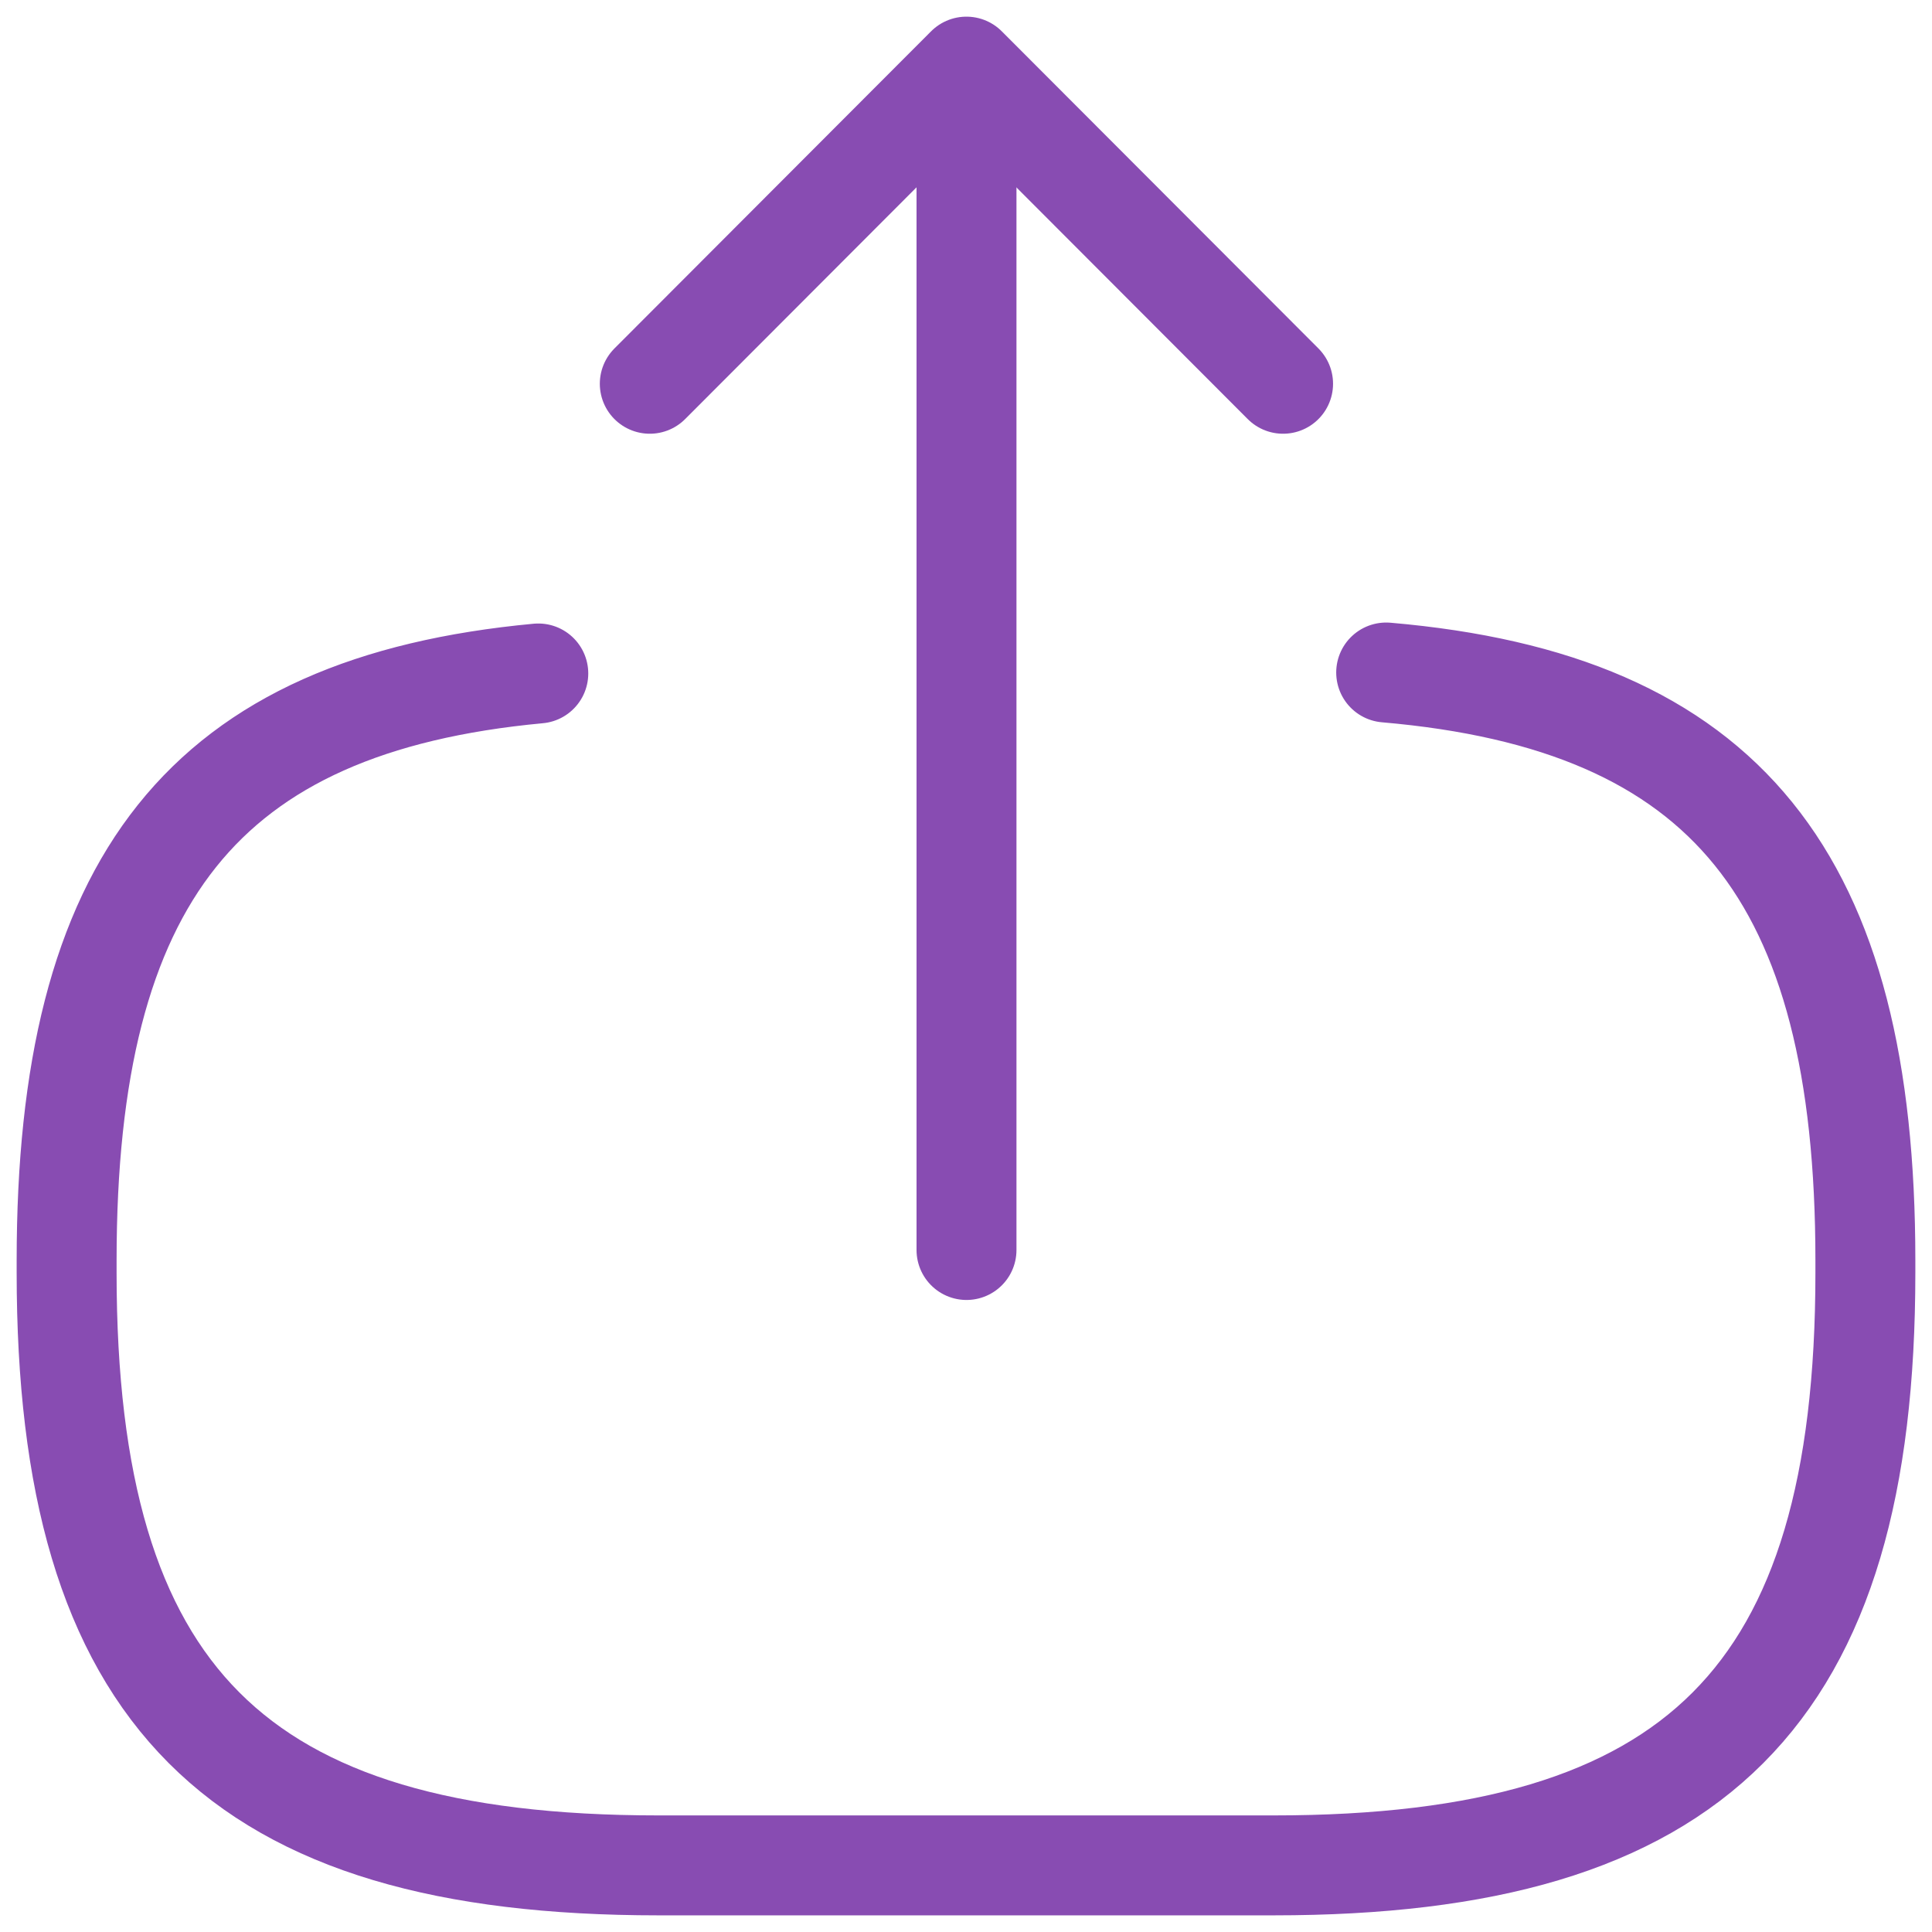 <svg width="58" height="58" viewBox="0 0 58 58" fill="none" xmlns="http://www.w3.org/2000/svg">
<path d="M41.614 20.189C51.829 21.07 56 26.328 56 37.839V38.208C56 50.913 50.921 56 38.237 56H19.764C7.079 56 2 50.913 2 38.208V37.839C2 26.414 6.115 21.156 16.16 20.218" stroke="#884CB2" stroke-width="3" stroke-linecap="round" stroke-linejoin="round"/>
<path d="M29.015 37.526V5.183" stroke="#884CB2" stroke-width="3" stroke-linecap="round" stroke-linejoin="round"/>
<path d="M38.519 11.521L29.013 2L19.507 11.521" stroke="#884CB2" stroke-width="3" stroke-linecap="round" stroke-linejoin="round"/>
</svg>
